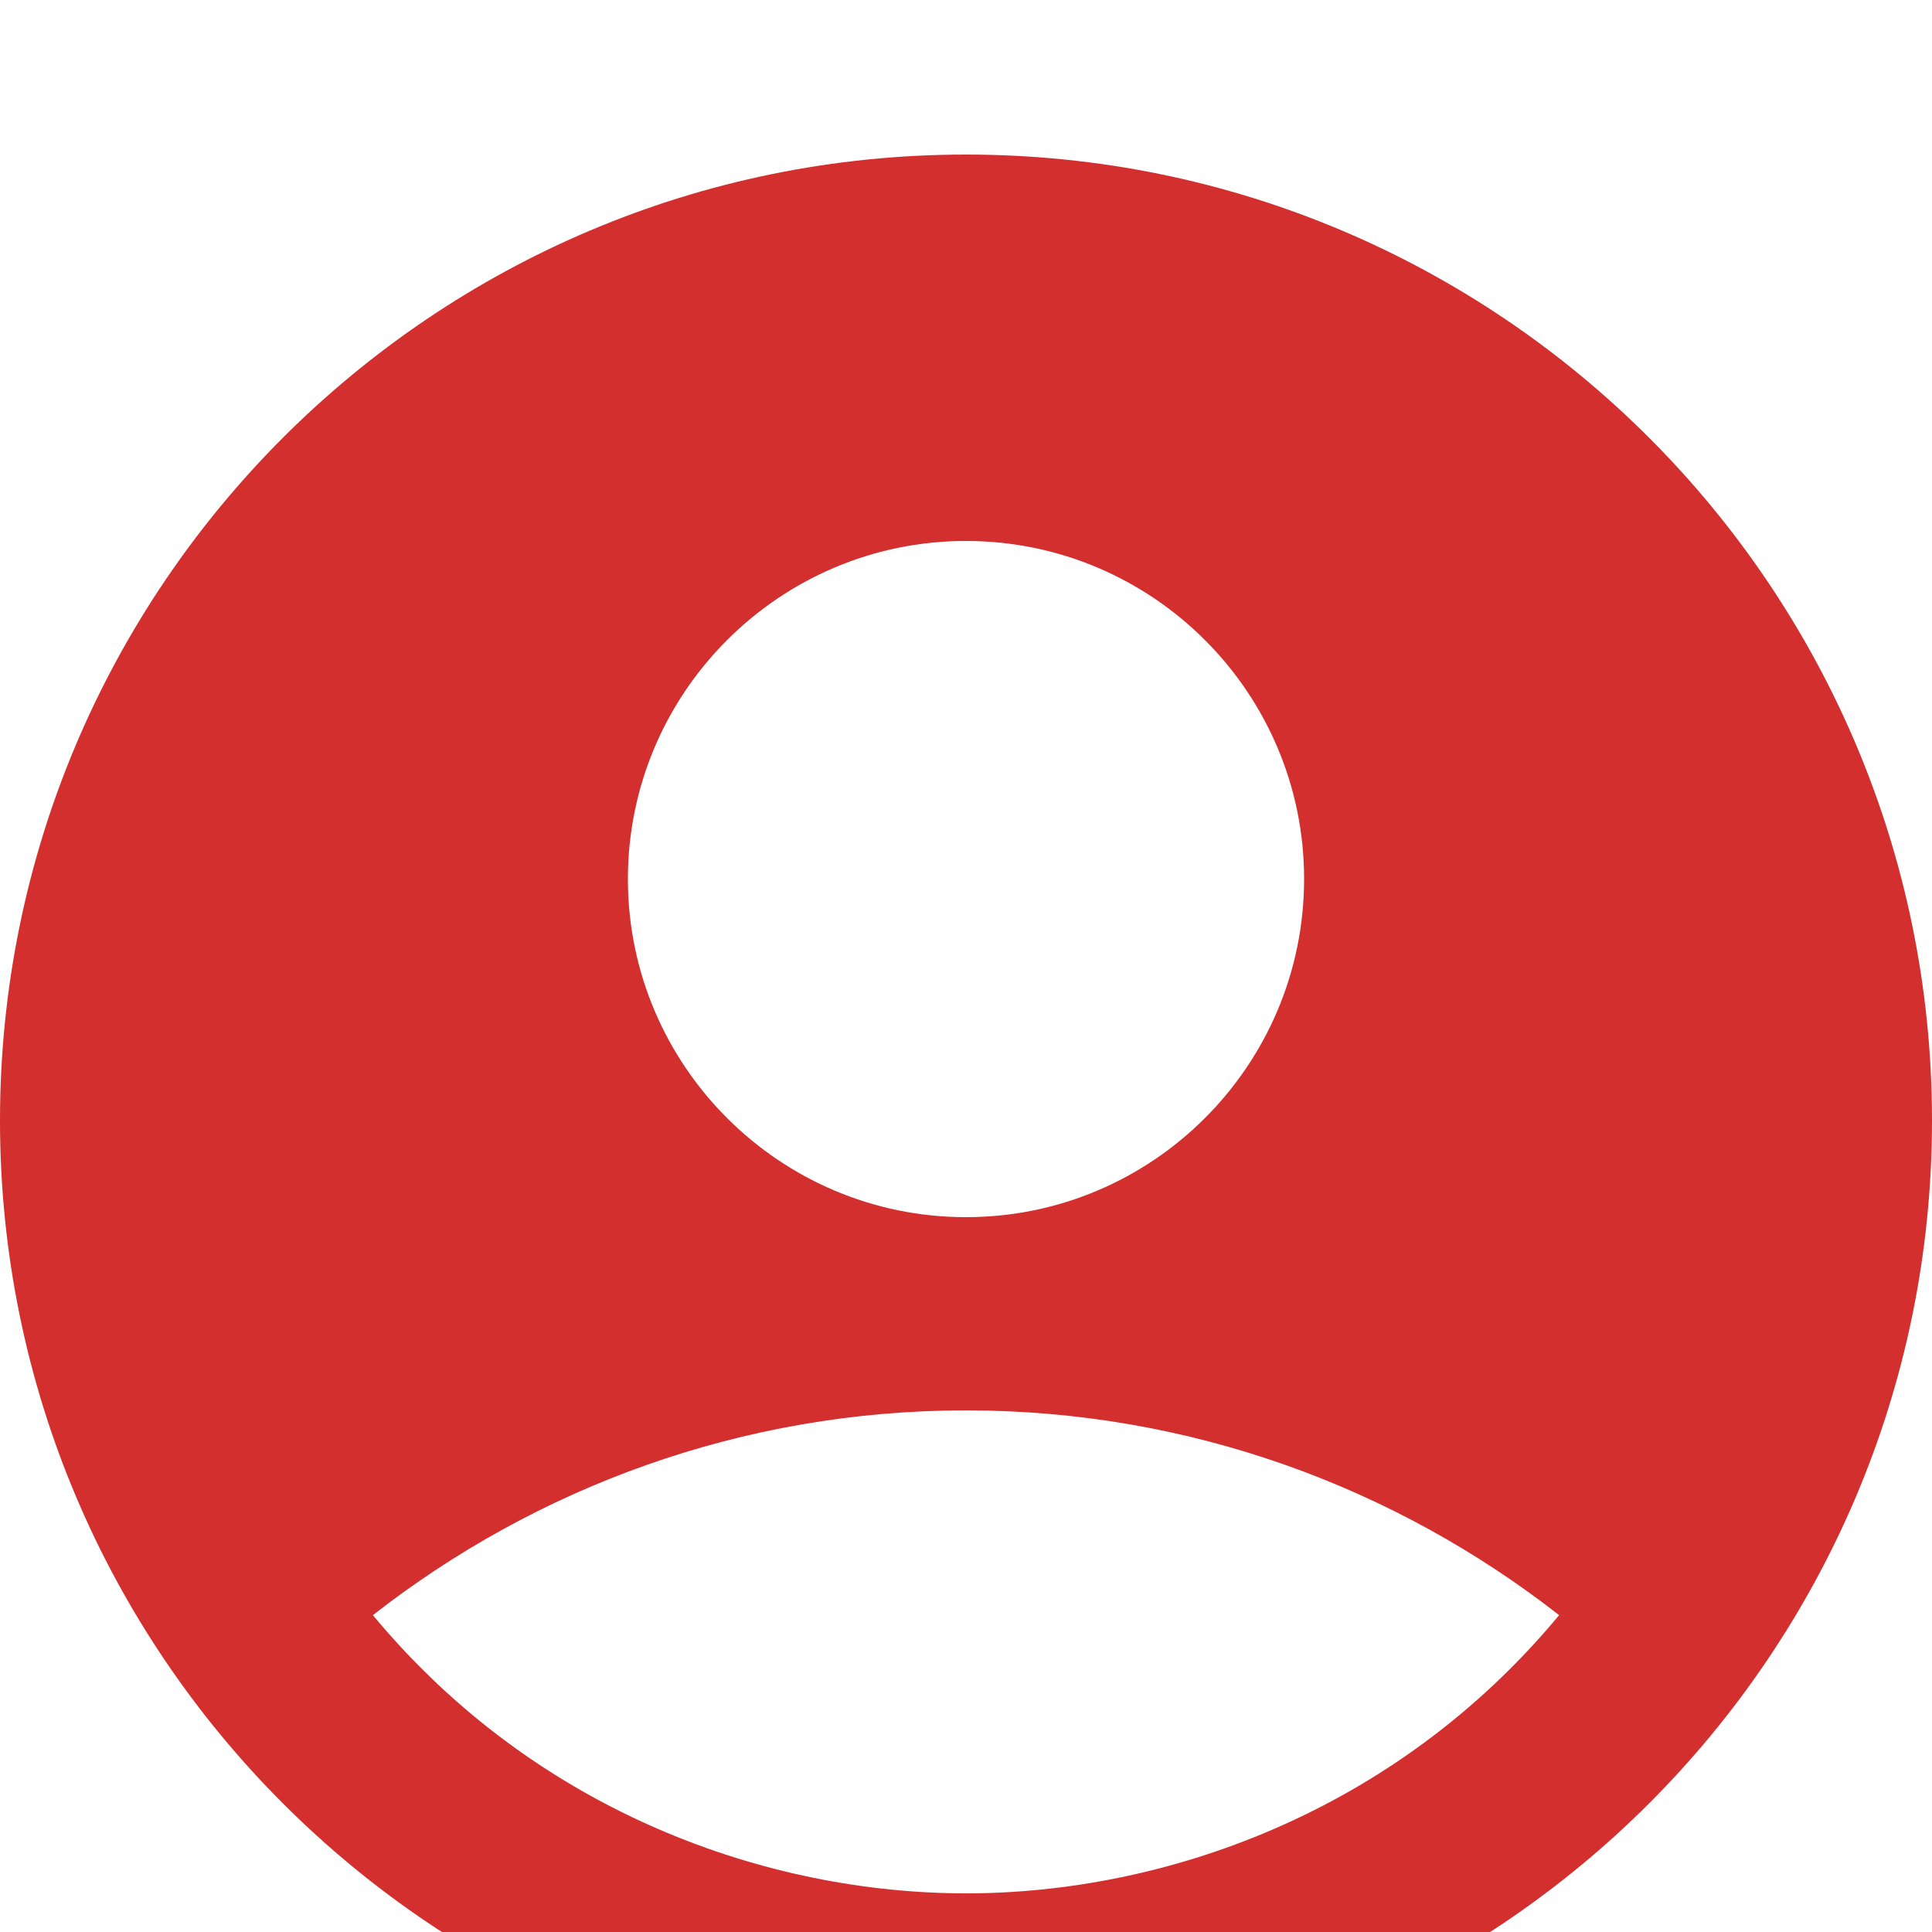 <svg width="50" height="50" viewBox="0 0 50 50" fill="none" xmlns="http://www.w3.org/2000/svg">
<g filter="url(#filter0_i_3629_2709)">
<path d="M25 0C11.2 0 0 11.2 0 25C0 38.8 11.2 50 25 50C38.8 50 50 38.8 50 25C50 11.2 38.8 0 25 0ZM25 10C29.825 10 33.75 13.925 33.75 18.75C33.75 23.575 29.825 27.5 25 27.5C20.175 27.5 16.25 23.575 16.25 18.75C16.25 13.925 20.175 10 25 10ZM25 45C19.925 45 13.925 42.95 9.65 37.8C13.875 34.5 19.2 32.5 25 32.5C30.8 32.5 36.125 34.5 40.35 37.8C36.075 42.95 30.075 45 25 45Z" fill="#D32F2F"/>
</g>
<defs>
<filter id="filter0_i_3629_2709" x="0" y="0" width="50" height="54" filterUnits="userSpaceOnUse" color-interpolation-filters="sRGB">
<feFlood flood-opacity="0" result="BackgroundImageFix"/>
<feBlend mode="normal" in="SourceGraphic" in2="BackgroundImageFix" result="shape"/>
<feColorMatrix in="SourceAlpha" type="matrix" values="0 0 0 0 0 0 0 0 0 0 0 0 0 0 0 0 0 0 127 0" result="hardAlpha"/>
<feOffset dy="4"/>
<feGaussianBlur stdDeviation="2"/>
<feComposite in2="hardAlpha" operator="arithmetic" k2="-1" k3="1"/>
<feColorMatrix type="matrix" values="0 0 0 0 0 0 0 0 0 0 0 0 0 0 0 0 0 0 0.25 0"/>
<feBlend mode="normal" in2="shape" result="effect1_innerShadow_3629_2709"/>
</filter>
</defs>
</svg>
